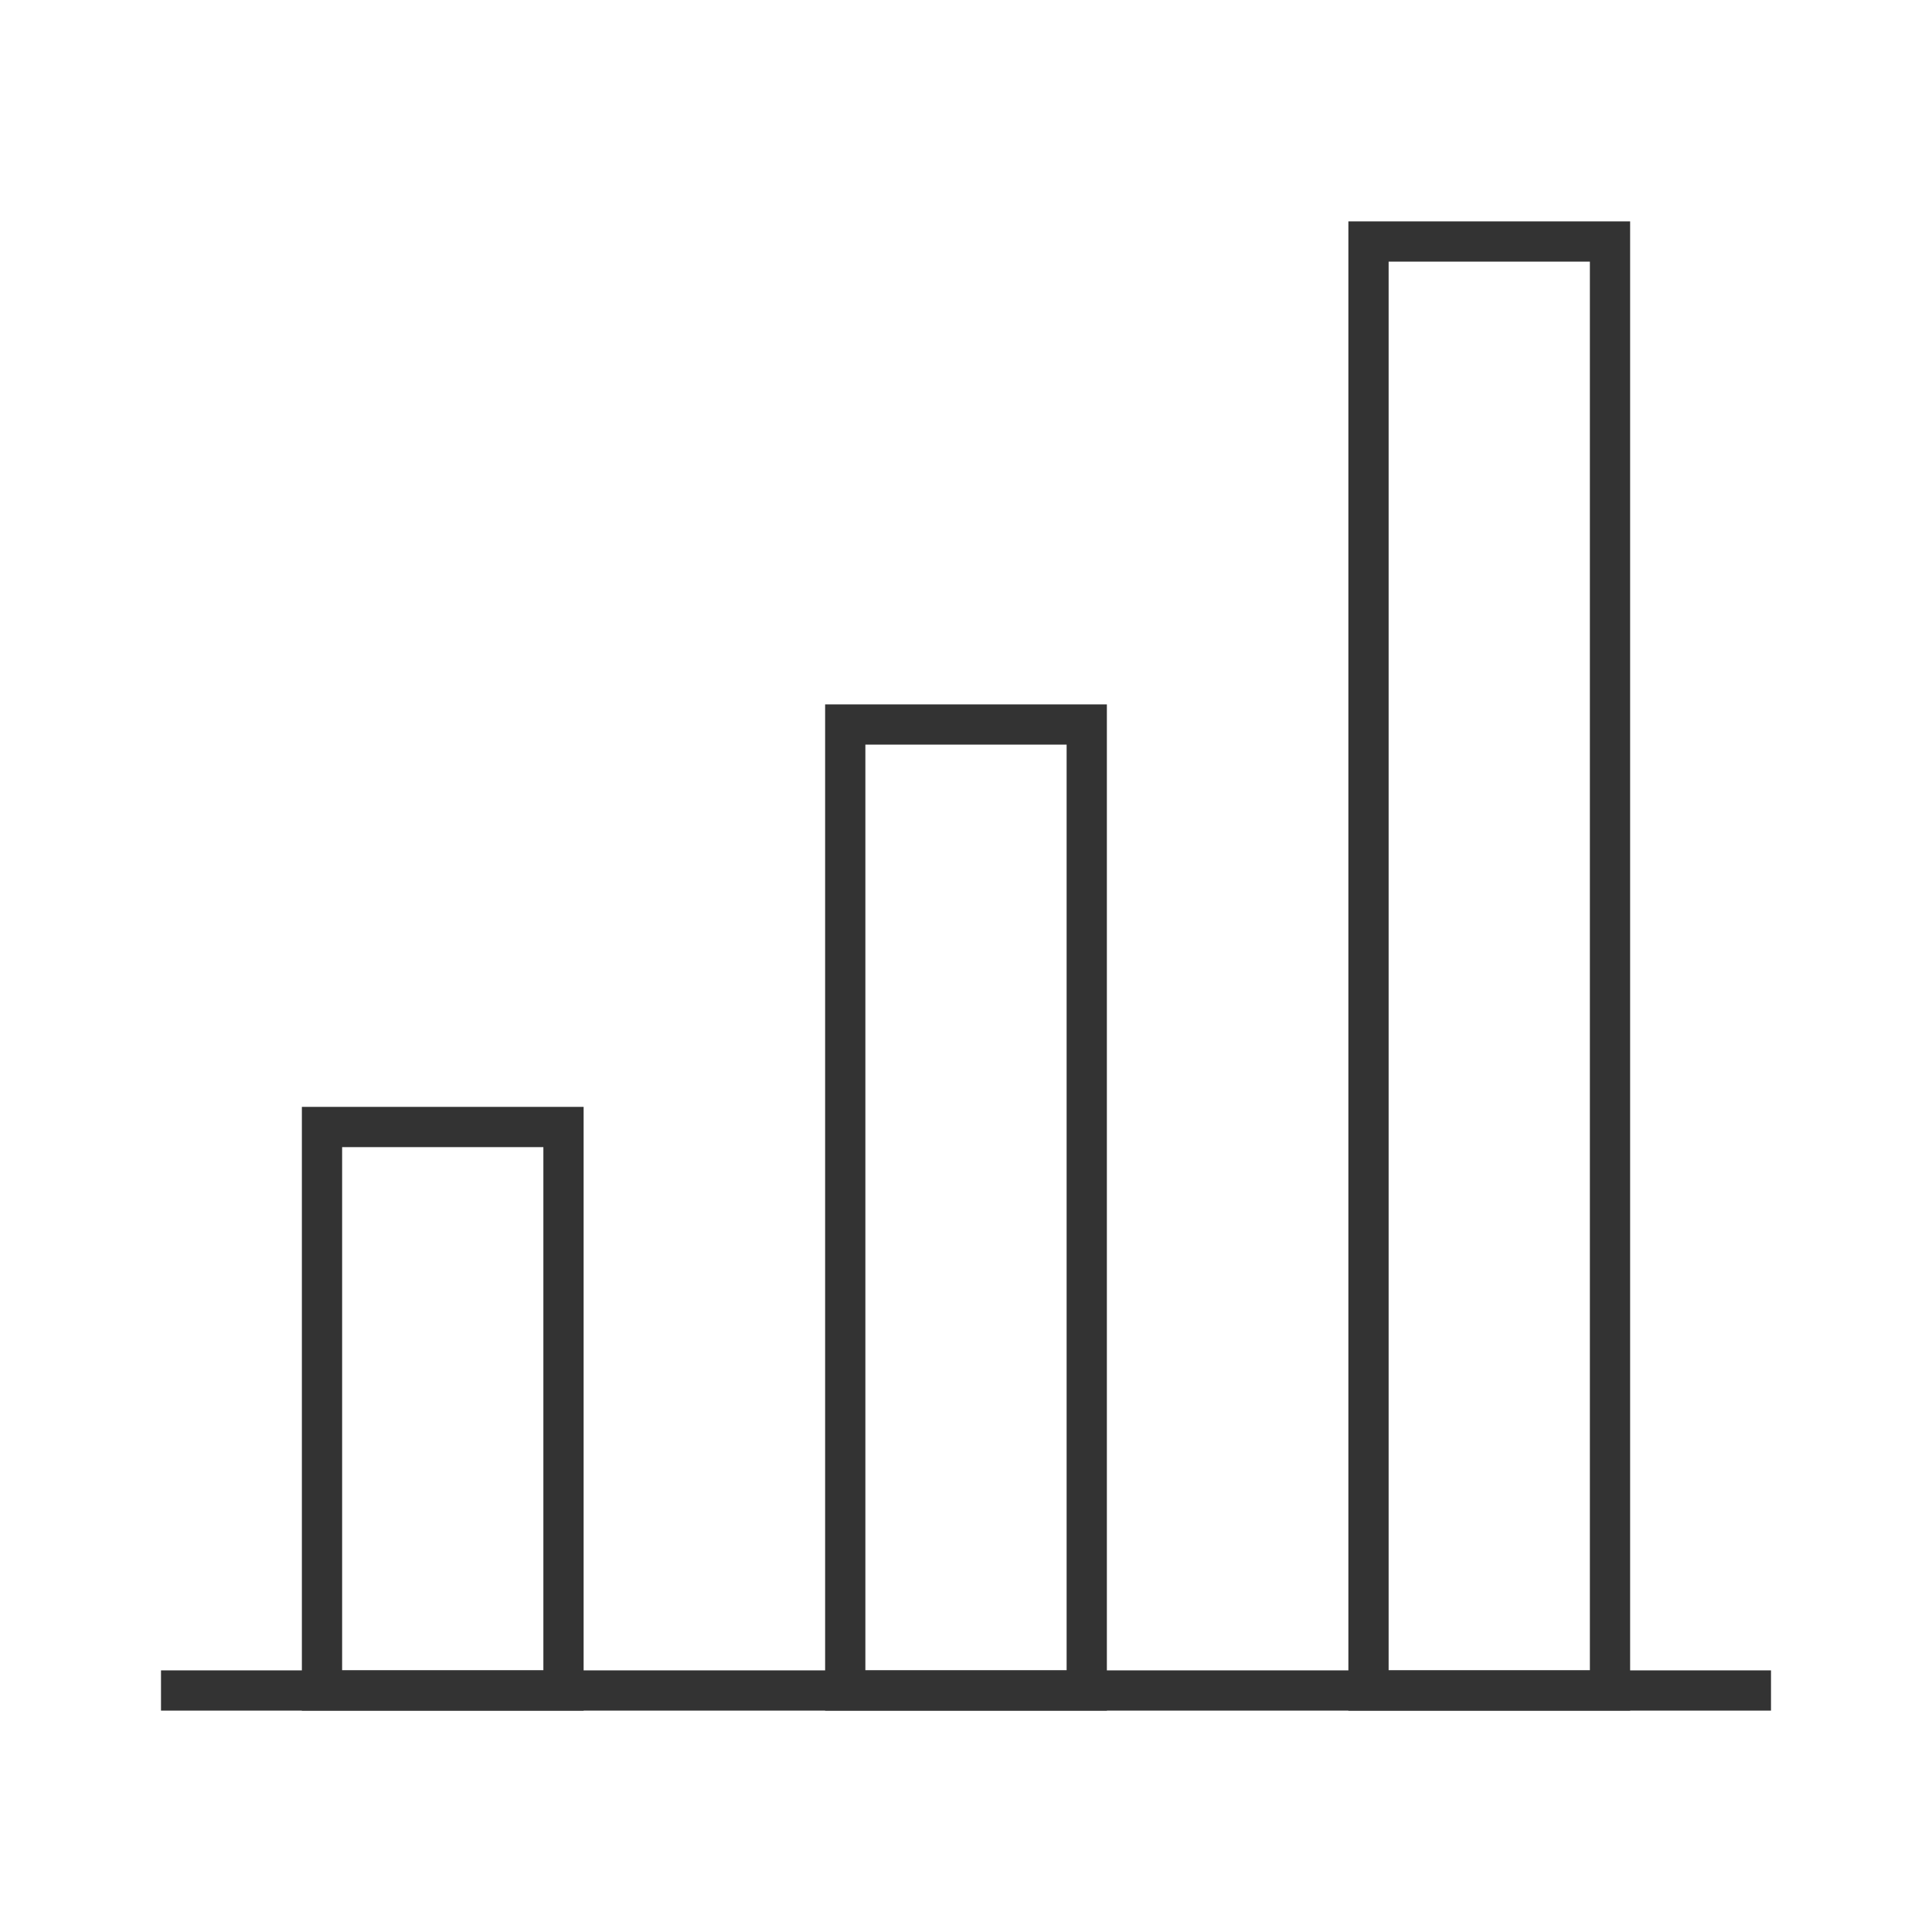 <?xml version="1.0" encoding="iso-8859-1"?>
<svg version="1.1" id="&#x56FE;&#x5C42;_1" xmlns="http://www.w3.org/2000/svg" xmlns:xlink="http://www.w3.org/1999/xlink" x="0px"
	 y="0px" viewBox="0 0 24 24" style="enable-background:new 0 0 24 24;" xml:space="preserve">
<path style="fill:none;" d="M2,21h20H2z"/>
<rect x="2" y="20.75" style="fill:#333333;" width="20" height="0.5"/>
<path style="fill:#333333;" d="M7.25,21.25h-3.5v-7.5h3.5V21.25z M4.25,20.75h2.5v-6.5h-2.5V20.75z"/>
<path style="fill:#333333;" d="M13.75,21.25h-3.5V8.75h3.5V21.25z M10.75,20.75h2.5V9.25h-2.5V20.75z"/>
<path style="fill:#333333;" d="M20.25,21.25h-3.5V2.75h3.5V21.25z M17.25,20.75h2.5V3.25h-2.5V20.75z"/>
</svg>






